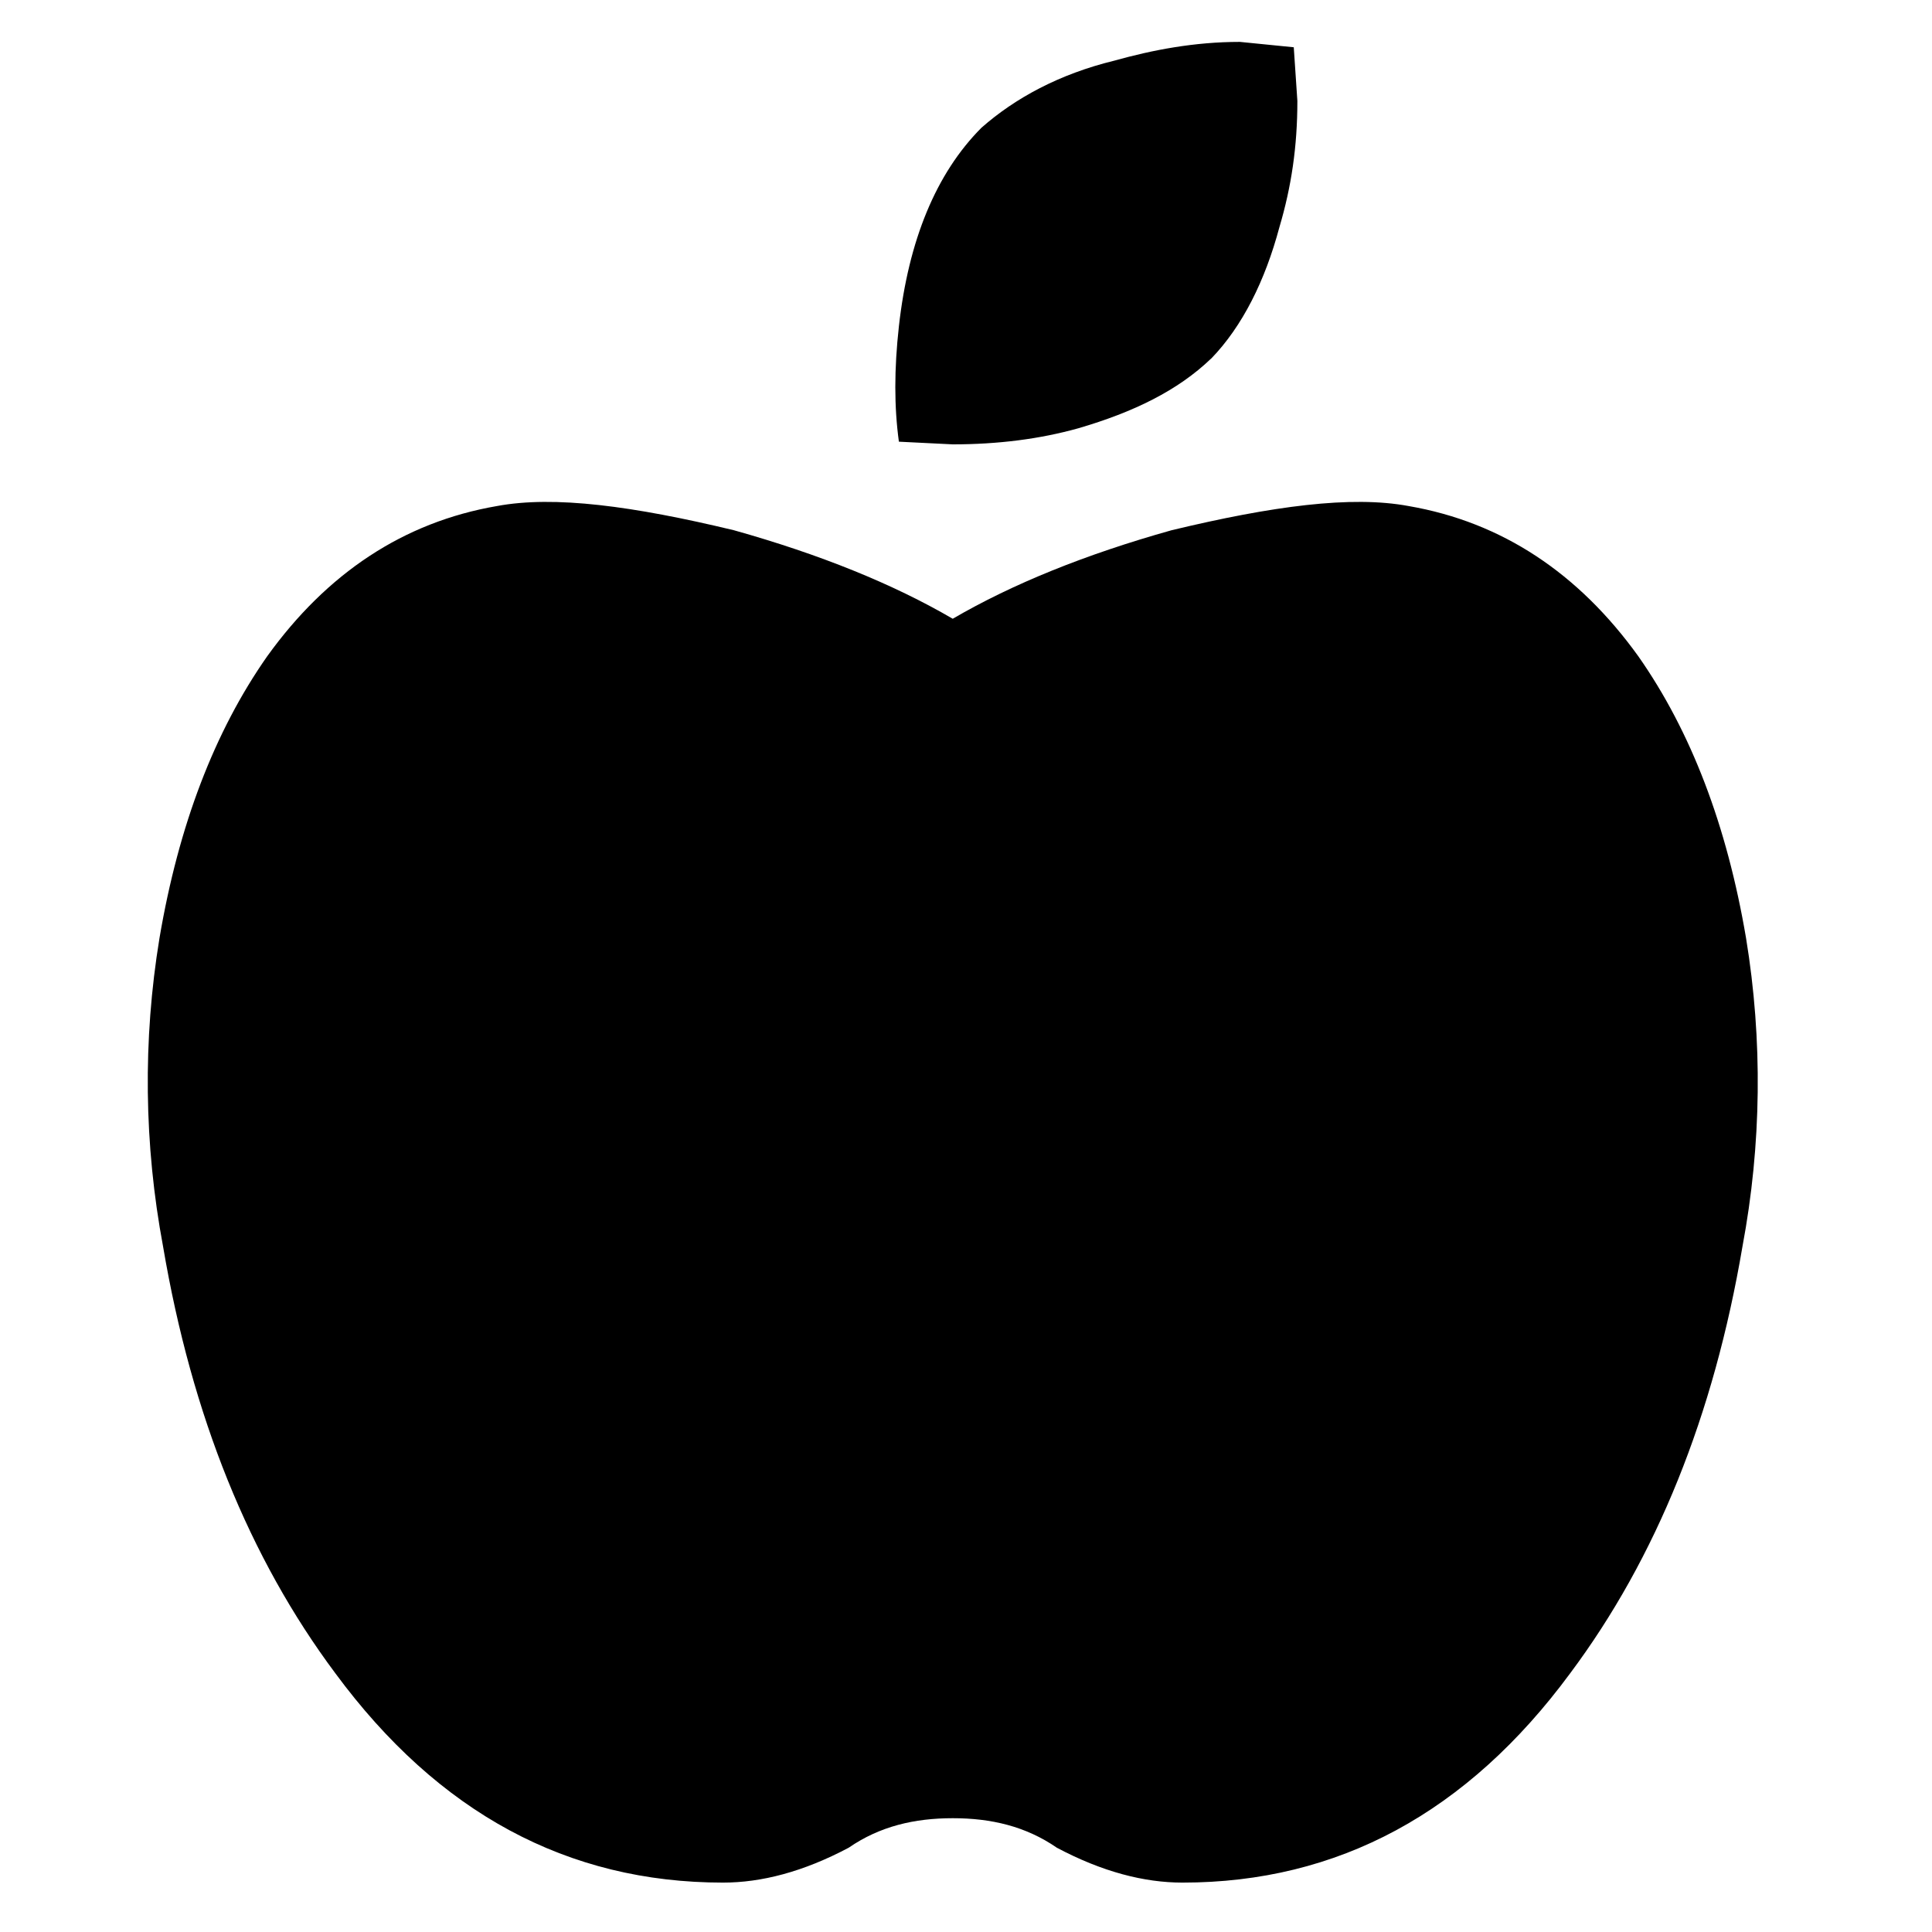 <?xml version="1.0" encoding="UTF-8" standalone="no"?>
<svg
   xmlns:dc="http://purl.org/dc/elements/1.1/"
   xmlns:cc="http://creativecommons.org/ns#"
   xmlns:rdf="http://www.w3.org/1999/02/22-rdf-syntax-ns#"
   xmlns:svg="http://www.w3.org/2000/svg"
   xmlns="http://www.w3.org/2000/svg"
   xmlns:sodipodi="http://sodipodi.sourceforge.net/DTD/sodipodi-0.dtd"
   xmlns:inkscape="http://www.inkscape.org/namespaces/inkscape"
   aria-hidden="true"
   focusable="false"
   data-prefix="fas"
   data-icon="apple-alt"
   class="svg-inline--fa fa-apple-alt fa-w-14"
   role="img"
   viewBox="0 0 60 60"
   version="1.1"
   id="svg2129"
   sodipodi:docname="apple.svg"
   width="60"
   height="60"
   inkscape:version="0.92.4 (5da689c313, 2019-01-14)">
  <defs
     id="defs2133" />
  <sodipodi:namedview
     pagecolor="#ffffff"
     bordercolor="#666666"
     borderopacity="1"
     objecttolerance="10"
     gridtolerance="10"
     guidetolerance="10"
     inkscape:pageopacity="0"
     inkscape:pageshadow="2"
     inkscape:window-width="1920"
     inkscape:window-height="1017"
     id="namedview2131"
     showgrid="false"
     inkscape:zoom="1.3037281"
     inkscape:cx="118.59258"
     inkscape:cy="227.08343"
     inkscape:window-x="-8"
     inkscape:window-y="-8"
     inkscape:window-maximized="1"
     inkscape:current-layer="svg2129" />
  <path
     d="m 43.747,15.716 c 2.898,0.5 5.276,2.083 7.134,4.667 1.635,2.333 2.75,5.25 3.344,8.75 0.521,3.167 0.482,6.417 -0.112,9.583 -0.892,5.25 -2.675,9.667 -5.35,13.25 -3.196,4.333 -7.209,6.5 -12.039,6.5 -1.19,0 -2.489,-0.333 -3.902,-1.083 -0.967,-0.667 -2.043,-0.917 -3.233,-0.917 -1.19,0 -2.266,0.25 -3.233,0.917 -1.413,0.75 -2.712,1.083 -3.902,1.083 -4.83,0 -8.843,-2.167 -12.039,-6.5 -2.675,-3.583 -4.459,-8 -5.35,-13.25 -0.594,-3.167 -0.633,-6.417 -0.112,-9.583 0.594,-3.5 1.709,-6.417 3.344,-8.75 1.858,-2.583 4.235,-4.167 7.134,-4.667 1.783,-0.333 4.235,0 7.357,0.75 2.675,0.75 4.942,1.667 6.8,2.75 1.858,-1.083 4.125,-2 6.8,-2.75 3.123,-0.75 5.576,-1.083 7.359,-0.75 z m -6.132,-4.583 c -1.04,1 -2.416,1.667 -4.125,2.167 -1.19,0.333 -2.489,0.5 -3.902,0.5 l -1.672,-0.083 c -0.148,-1.083 -0.148,-2.25 0,-3.583 0.298,-2.667 1.152,-4.75 2.564,-6.167 1.04,-0.917 2.416,-1.667 4.125,-2.083 1.19,-0.333 2.489,-0.583 3.902,-0.583 l 1.672,0.167 0.112,1.667 c 0,1.417 -0.186,2.667 -0.557,3.917 -0.445,1.667 -1.151,3.083 -2.118,4.083 z"
     id="path2127"
     inkscape:connector-curvature="0"
     style="fill:currentColor;stroke-width:0.112" />
</svg>
